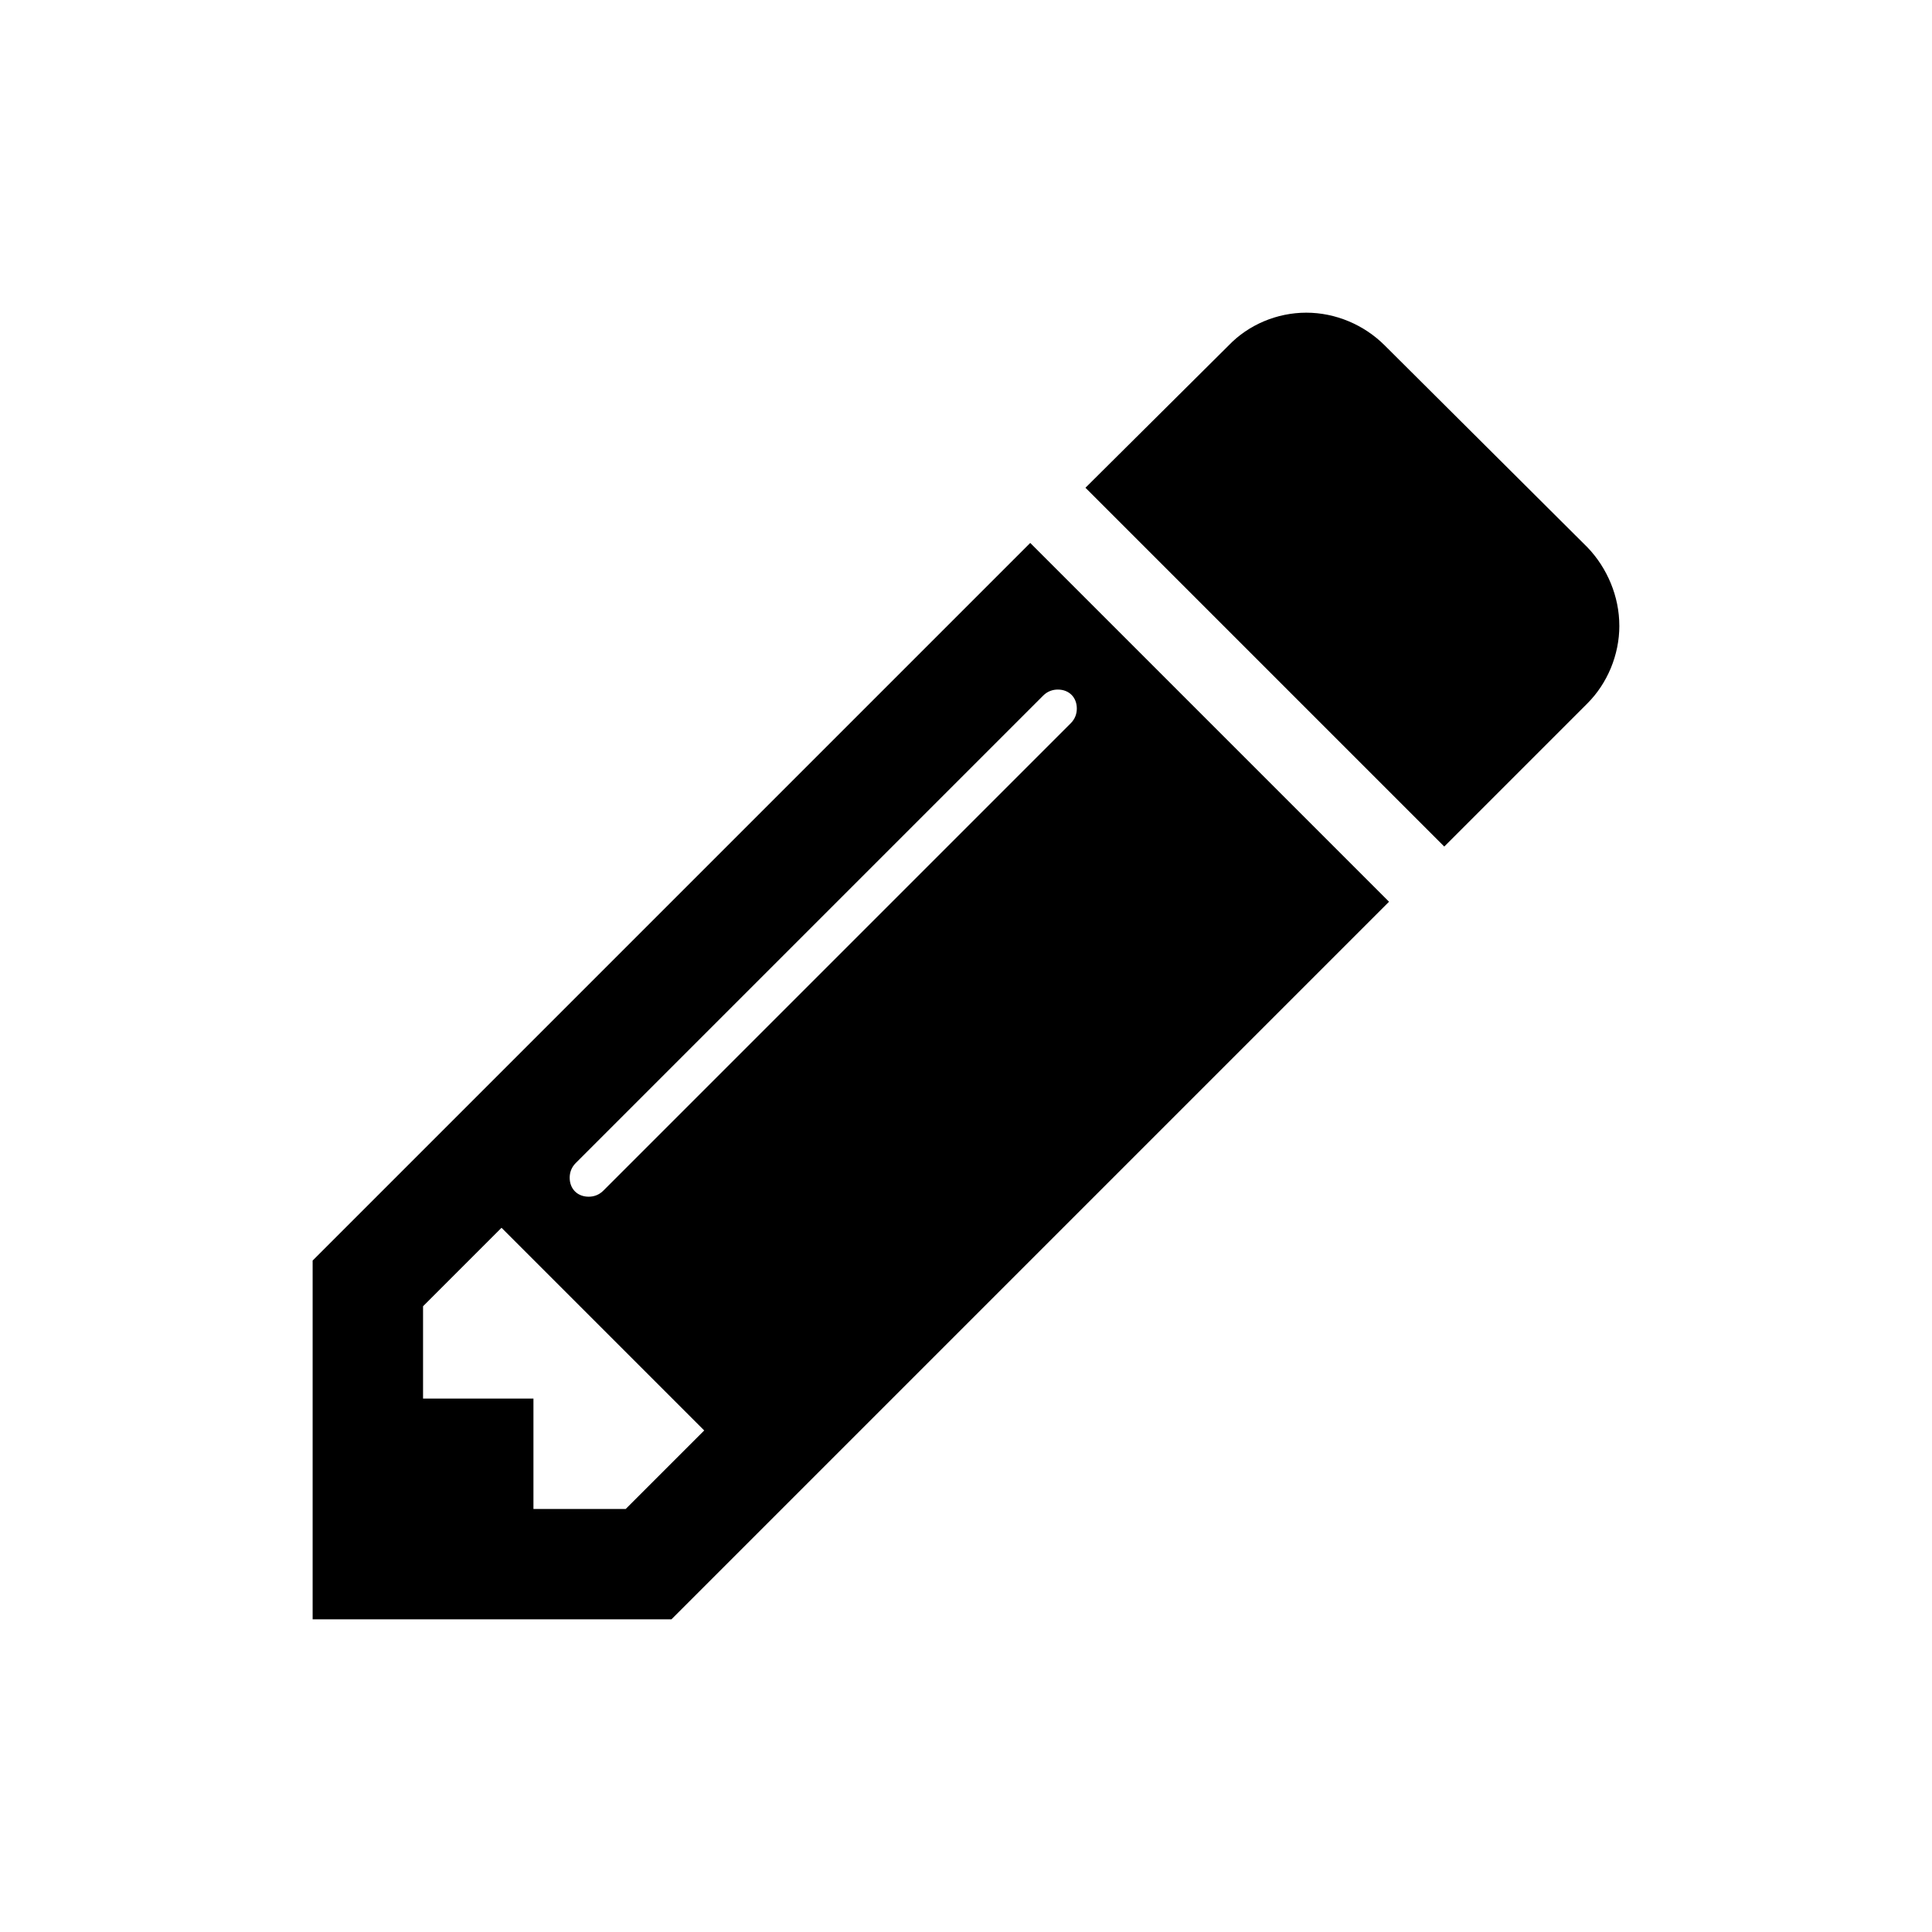 <svg
   xmlns="http://www.w3.org/2000/svg"
   version="1.1"
   viewBox="0 0 100 100">
  <g
     transform="translate(0,-952.362)">
      <path
         d="m 32.388,1030.465 -4.777,0 0,-5.714 -5.714,0 0,-4.777 4.062,-4.062 10.491,10.491 -4.062,4.062 z m 23.348,-41.429 c 0,0.268 -0.089,0.536 -0.312,0.759 l -24.196,24.196 c -0.223,0.223 -0.491,0.312 -0.759,0.312 -0.58,0 -0.982,-0.402 -0.982,-0.982 0,-0.268 0.089,-0.536 0.312,-0.759 l 24.196,-24.196 c 0.223,-0.223 0.491,-0.312 0.759,-0.312 0.58,0 0.982,0.402 0.982,0.982 z m -2.411,-8.571 -37.143,37.143 0,18.571 18.571,0 37.143,-37.143 -18.571,-18.571 z m 30.491,4.286 c 0,-1.518 -0.625,-2.991 -1.652,-4.062 L 71.674,970.242 c -1.071,-1.071 -2.545,-1.696 -4.062,-1.696 -1.518,0 -2.991,0.625 -4.018,1.696 l -7.411,7.366 18.571,18.571 7.411,-7.411 c 1.027,-1.027 1.652,-2.5 1.652,-4.018 z" />
    </g>
</svg>
